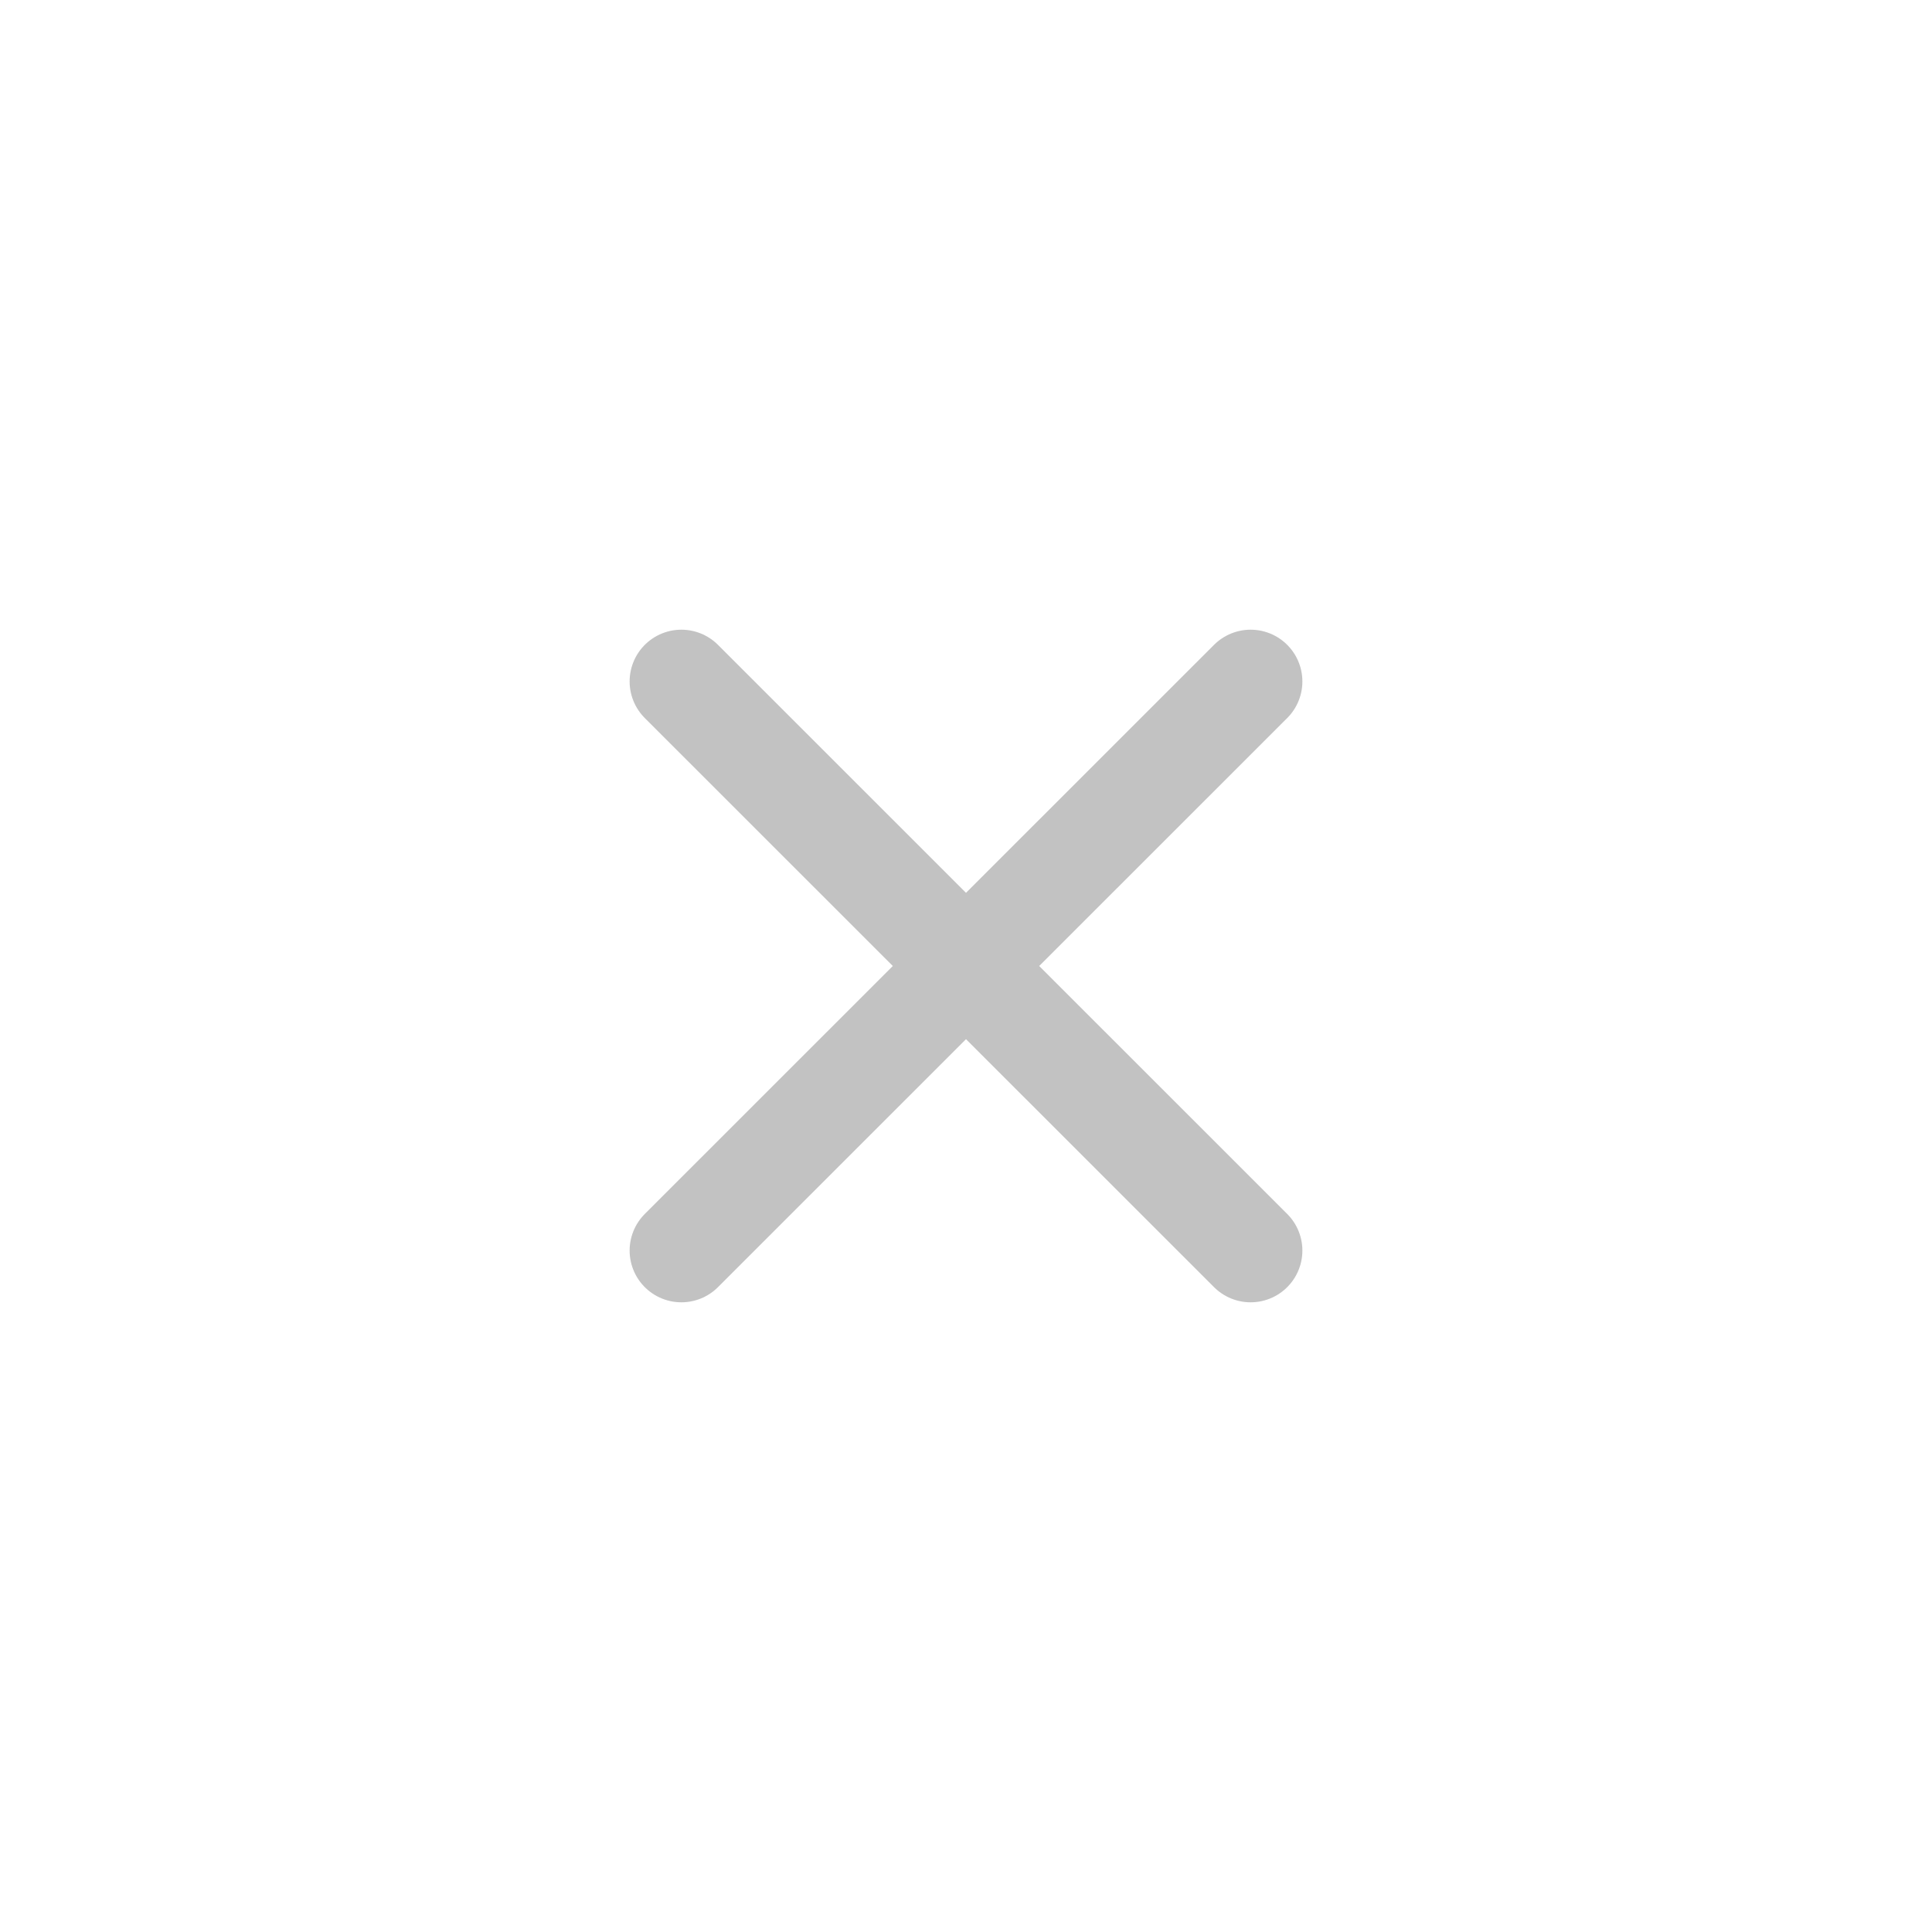 <svg width="28" height="28" viewBox="0 0 28 28" fill="none" xmlns="http://www.w3.org/2000/svg">
<g opacity="0.4">
<path d="M9.875 18.124L18.125 9.876M9.875 9.876L18.125 18.124" stroke="black" stroke-opacity="0.6" stroke-width="1.5" stroke-linecap="round"/>
</g>
</svg>
